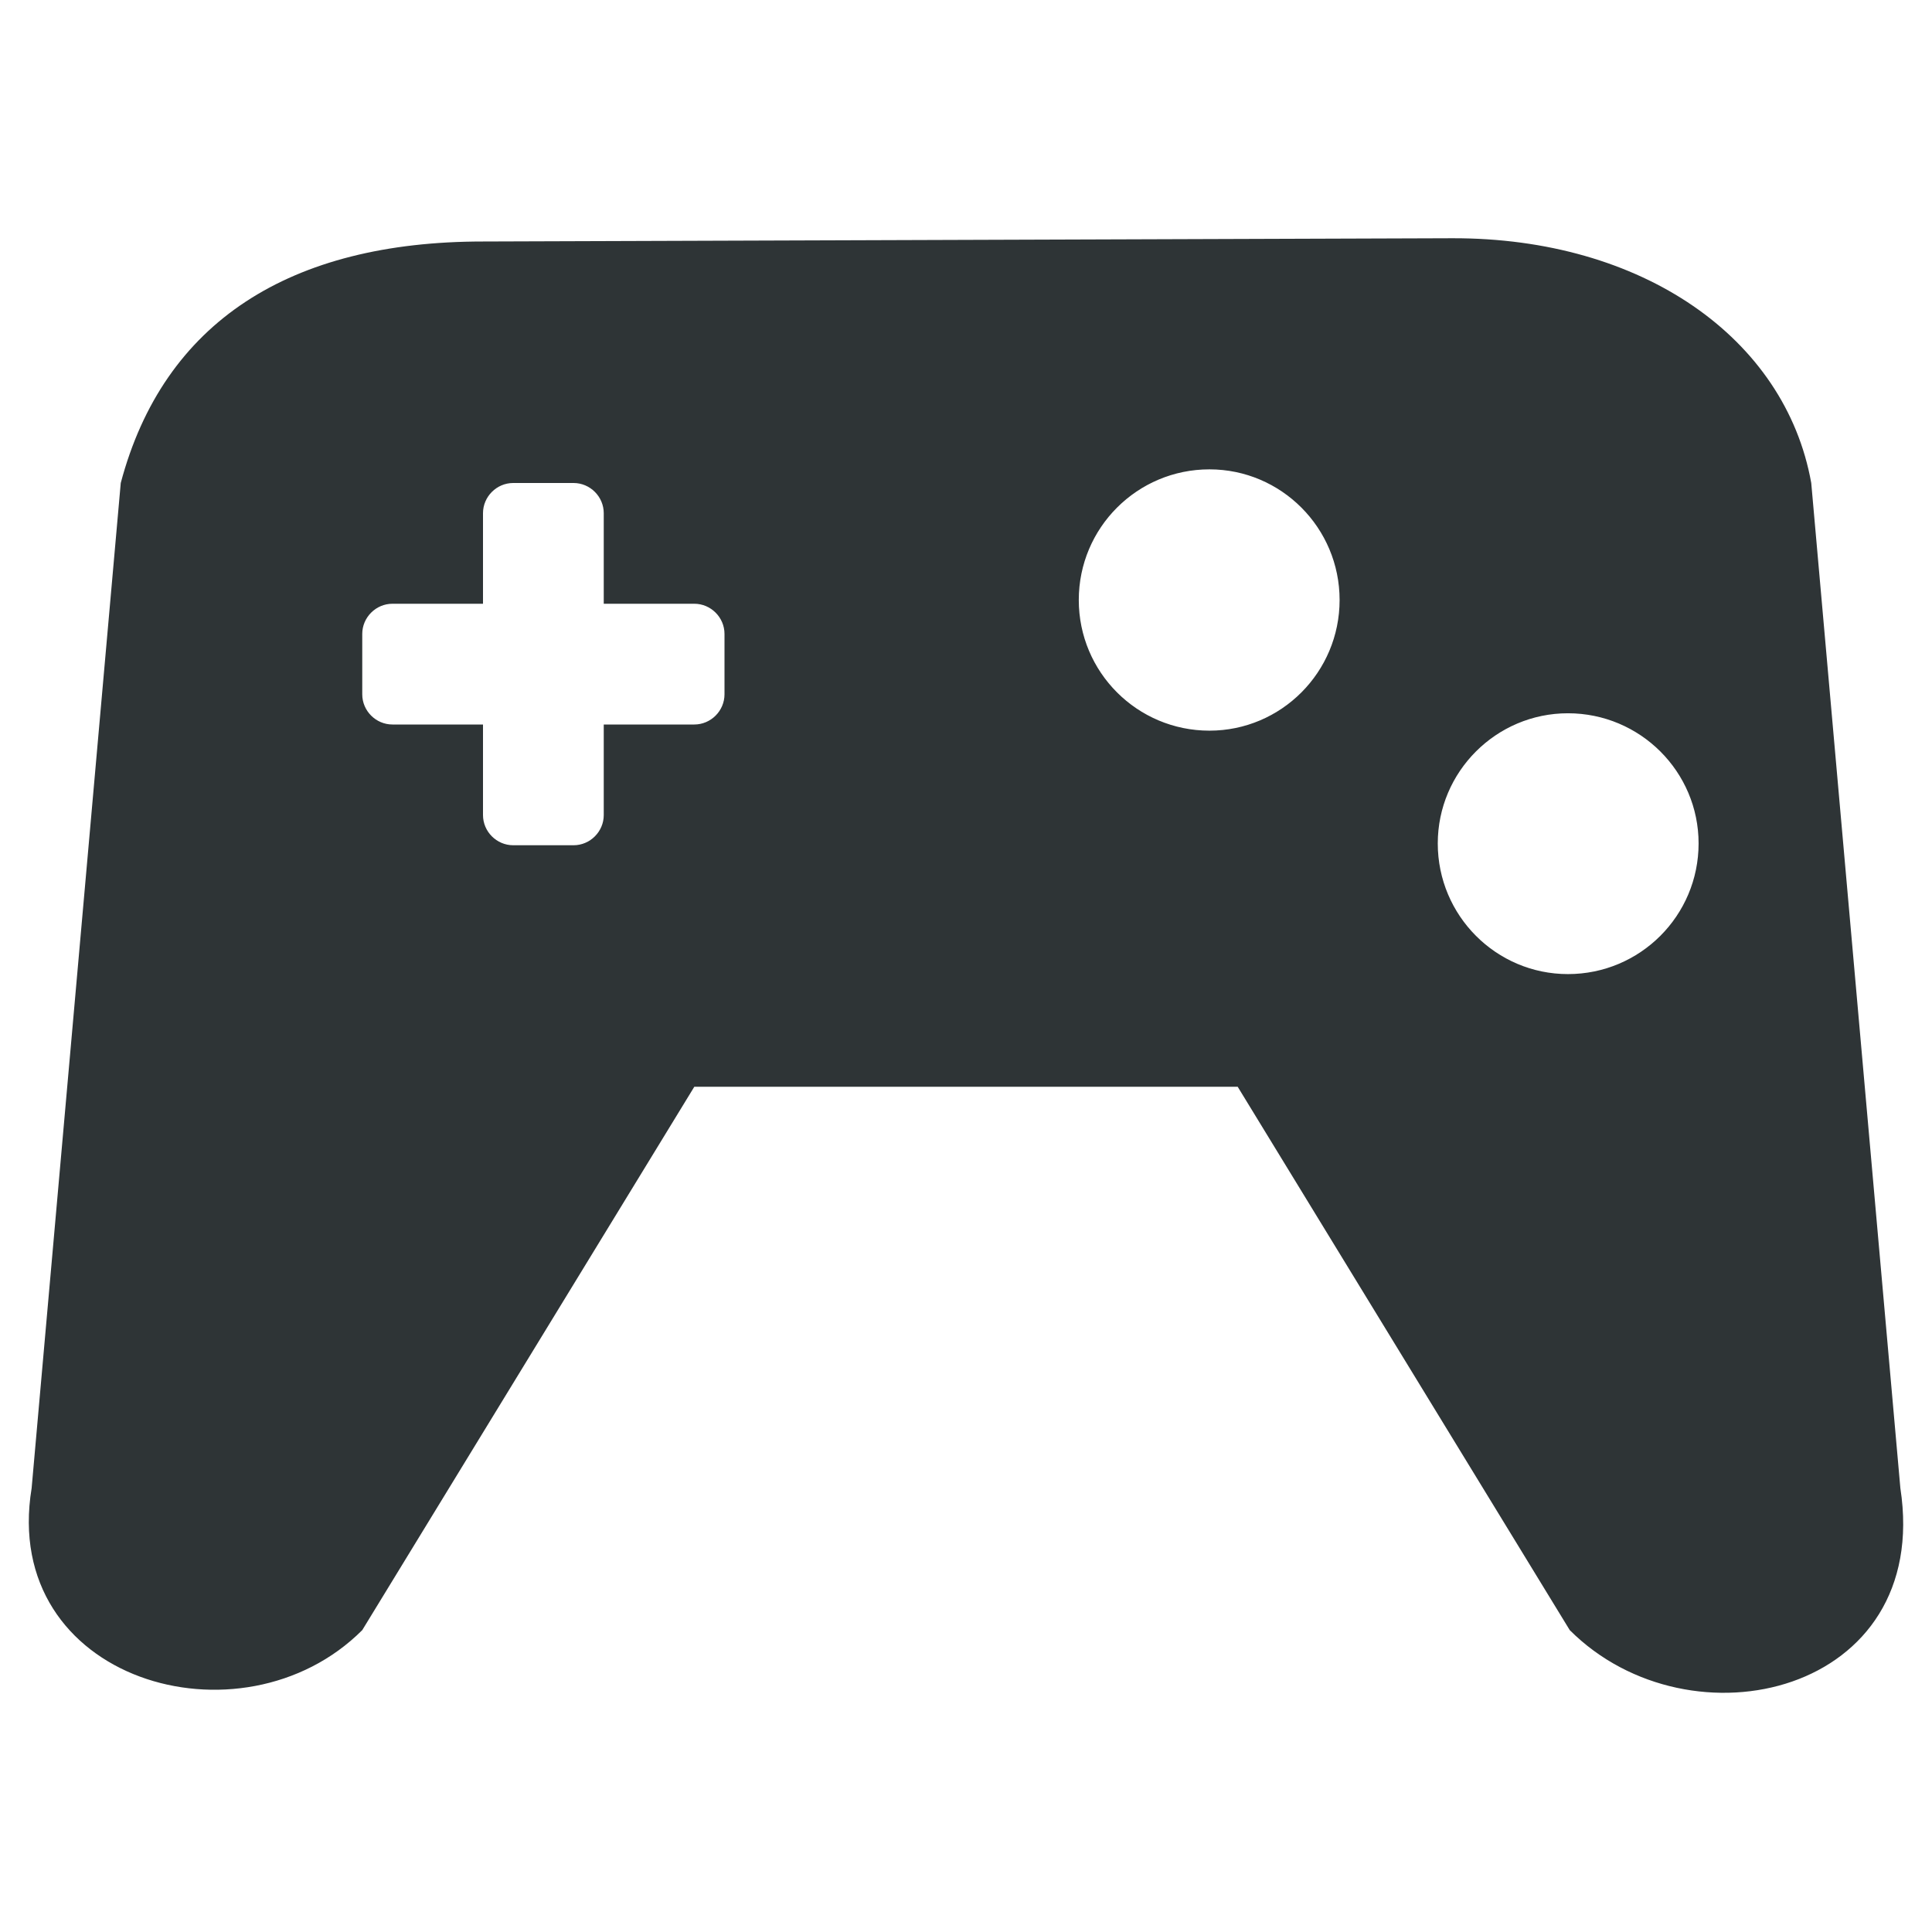 <?xml version="1.0" encoding="UTF-8"?>
<svg height="16px" viewBox="0 0 16 16" width="16px" xmlns="http://www.w3.org/2000/svg">
    <path d="m 4 2 c -1.598 0 -2.645 0.664 -3 2 l -0.738 8.324 c -0.262 1.594 1.738 2.176 2.738 1.176 l 2.75 -4.5 h 4.5 l 2.75 4.5 c 1 1 3 0.527 2.738 -1.176 l -0.738 -8.324 c -0.215 -1.203 -1.402 -2.031 -2.973 -2.027 z m 0.25 2 h 0.5 c 0.137 0 0.25 0.113 0.25 0.25 v 0.75 h 0.75 c 0.137 0 0.25 0.113 0.25 0.25 v 0.5 c 0 0.137 -0.113 0.25 -0.25 0.25 h -0.75 v 0.75 c 0 0.137 -0.113 0.25 -0.25 0.25 h -0.5 c -0.137 0 -0.25 -0.113 -0.25 -0.25 v -0.75 h -0.75 c -0.137 0 -0.25 -0.113 -0.25 -0.25 v -0.5 c 0 -0.137 0.113 -0.25 0.25 -0.25 h 0.75 v -0.75 c 0 -0.137 0.113 -0.25 0.25 -0.25 z m 5.766 -0.113 c 0.594 0 1.078 0.484 1.078 1.082 s -0.484 1.082 -1.078 1.082 c -0.598 0 -1.082 -0.484 -1.082 -1.082 s 0.484 -1.082 1.082 -1.082 z m 2.969 2.02 c 0.598 0 1.082 0.484 1.082 1.078 c 0 0.598 -0.484 1.082 -1.082 1.082 c -0.594 0 -1.078 -0.484 -1.078 -1.082 c 0 -0.594 0.484 -1.078 1.078 -1.078 z m 0 0" fill="#2e3436"/>
</svg>
